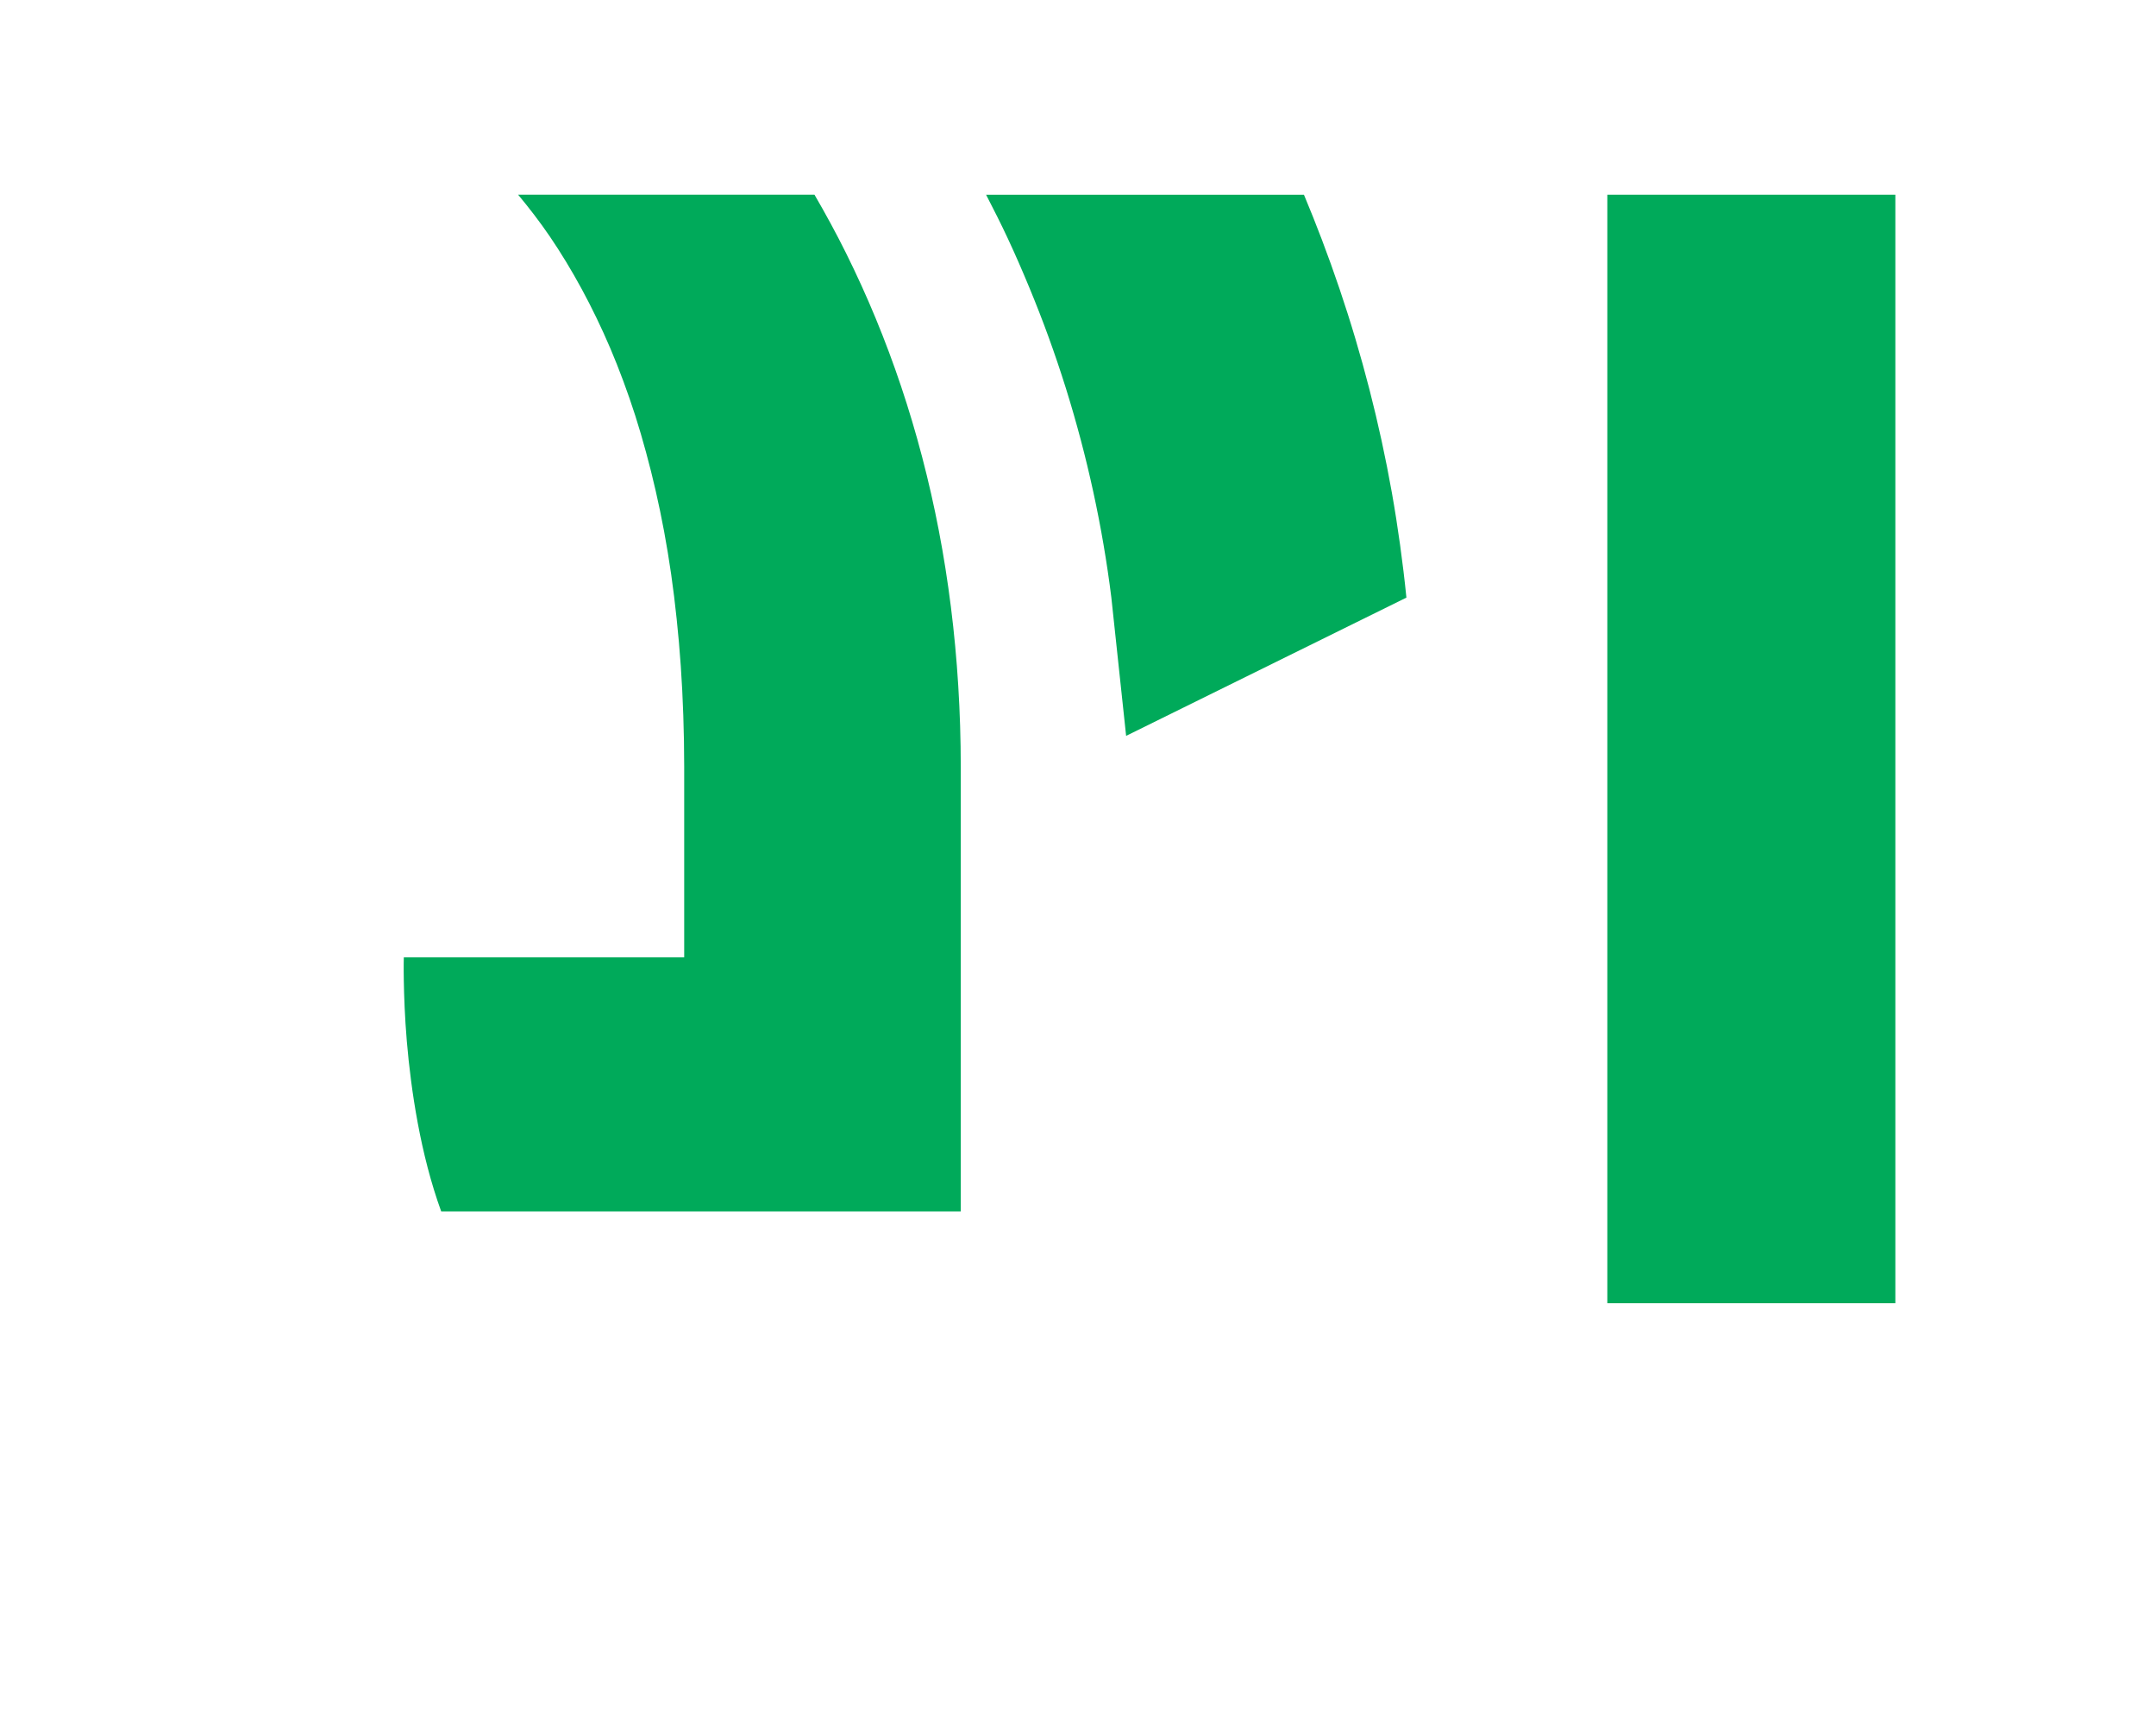 <?xml version="1.0" encoding="UTF-8" standalone="no"?>
<!-- Created with Inkscape (http://www.inkscape.org/) -->

<svg
   xmlns:dc="http://purl.org/dc/elements/1.1/"
   xmlns:cc="http://creativecommons.org/ns#"
   xmlns:rdf="http://www.w3.org/1999/02/22-rdf-syntax-ns#"
   xmlns:svg="http://www.w3.org/2000/svg"
   xmlns="http://www.w3.org/2000/svg"
   xmlns:sodipodi="http://sodipodi.sourceforge.net/DTD/sodipodi-0.dtd"
   xmlns:inkscape="http://www.inkscape.org/namespaces/inkscape"
   width="400"
   height="320"
   id="svg3193"
   version="1.1"
   inkscape:version="0.48.3.1 r9886"
   sodipodi:docname="logo-piece_4.svg">
  <defs
     id="defs3195" />
  <sodipodi:namedview
     id="base"
     pagecolor="#ffffff"
     bordercolor="#666666"
     borderopacity="1.0"
     inkscape:pageopacity="0.0"
     inkscape:pageshadow="2"
     inkscape:zoom="0.35"
     inkscape:cx="656.42854"
     inkscape:cy="160"
     inkscape:document-units="px"
     inkscape:current-layer="layer1"
     showgrid="false"
     borderlayer="true"
     inkscape:showpageshadow="false"
     inkscape:window-width="1680"
     inkscape:window-height="994"
     inkscape:window-x="0"
     inkscape:window-y="27"
     inkscape:window-maximized="1" />
  <g
     inkscape:label="Layer 1"
     inkscape:groupmode="layer"
     id="layer1"
     transform="translate(0,-732.362)">
    <path
       id="path4115"
       d="m 298.206,768.484 0,205.636 53.436,0 0,-205.636 -53.436,0 z"
       style="fill:#00aa5a;fill-opacity:1;stroke:none"
       inkscape:connector-curvature="0" />
    <path
       id="path4117"
       d="m 182.947,768.484 c 1.392,2.687 2.76,5.393 4.044,8.145 1.393,2.984 2.707,6.006 3.97,9.058 1.263,3.052 2.468,6.132 3.597,9.245 1.129,3.112 2.195,6.266 3.187,9.431 0.992,3.165 1.907,6.353 2.759,9.561 0.851,3.209 1.623,6.429 2.33,9.673 0.707,3.244 1.343,6.513 1.901,9.785 0.559,3.272 1.047,6.55 1.454,9.841 l 2.74,25.646 52.001,-25.646 c -0.328,-3.278 -0.722,-6.534 -1.174,-9.785 -0.452,-3.251 -0.955,-6.489 -1.528,-9.71 -0.574,-3.221 -1.208,-6.43 -1.901,-9.617 -0.693,-3.188 -1.445,-6.354 -2.255,-9.505 -0.81,-3.151 -1.685,-6.301 -2.609,-9.412 -0.924,-3.112 -1.908,-6.194 -2.945,-9.263 -1.037,-3.069 -2.134,-6.11 -3.28,-9.133 -1.058,-2.791 -2.168,-5.564 -3.317,-8.313 l -58.972,0 z"
       style="fill:#00aa5a;fill-opacity:1;stroke:none"
       inkscape:connector-curvature="0" />
    <path
       id="path4119"
       d="m 96.129,768.484 c 2.007,2.42 3.982,4.961 5.871,7.735 2.058,3.021 4.028,6.27 5.908,9.729 0.94,1.73 1.851,3.506 2.74,5.349 0.889,1.843 1.759,3.744 2.591,5.703 0.832,1.959 1.634,3.98 2.404,6.058 0.771,2.077 1.514,4.213 2.218,6.412 0.705,2.198 1.361,4.463 1.994,6.784 0.634,2.322 1.232,4.691 1.789,7.138 0.557,2.447 1.089,4.973 1.566,7.548 0.477,2.576 0.913,5.215 1.305,7.921 0.391,2.707 0.725,5.473 1.025,8.313 0.301,2.84 0.559,5.747 0.764,8.723 0.205,2.976 0.361,6.019 0.466,9.133 0.105,3.114 0.168,6.307 0.168,9.561 l 0,35.357 -52.02,0 c 0,0 -0.049,1.628 0,4.38 0.049,2.753 0.175,6.643 0.559,11.202 0.192,2.279 0.452,4.715 0.783,7.269 0.331,2.554 0.743,5.212 1.249,7.921 0.505,2.709 1.11,5.473 1.827,8.22 0.717,2.747 1.552,5.479 2.516,8.145 l 96.397,0 0,-82.493 c 0,-5.085 -0.161,-10.101 -0.466,-15.041 -0.306,-4.94 -0.759,-9.805 -1.361,-14.594 -0.602,-4.789 -1.347,-9.515 -2.237,-14.146 -0.89,-4.631 -1.925,-9.177 -3.094,-13.643 -1.169,-4.467 -2.474,-8.844 -3.914,-13.14 -1.44,-4.296 -3.014,-8.499 -4.715,-12.618 -1.702,-4.119 -3.544,-8.161 -5.498,-12.096 -1.838,-3.7 -3.799,-7.297 -5.852,-10.829 l -54.983,0 z"
       style="fill:#00aa5a;fill-opacity:1;stroke:none"
       inkscape:connector-curvature="0" />
  </g>
</svg>
